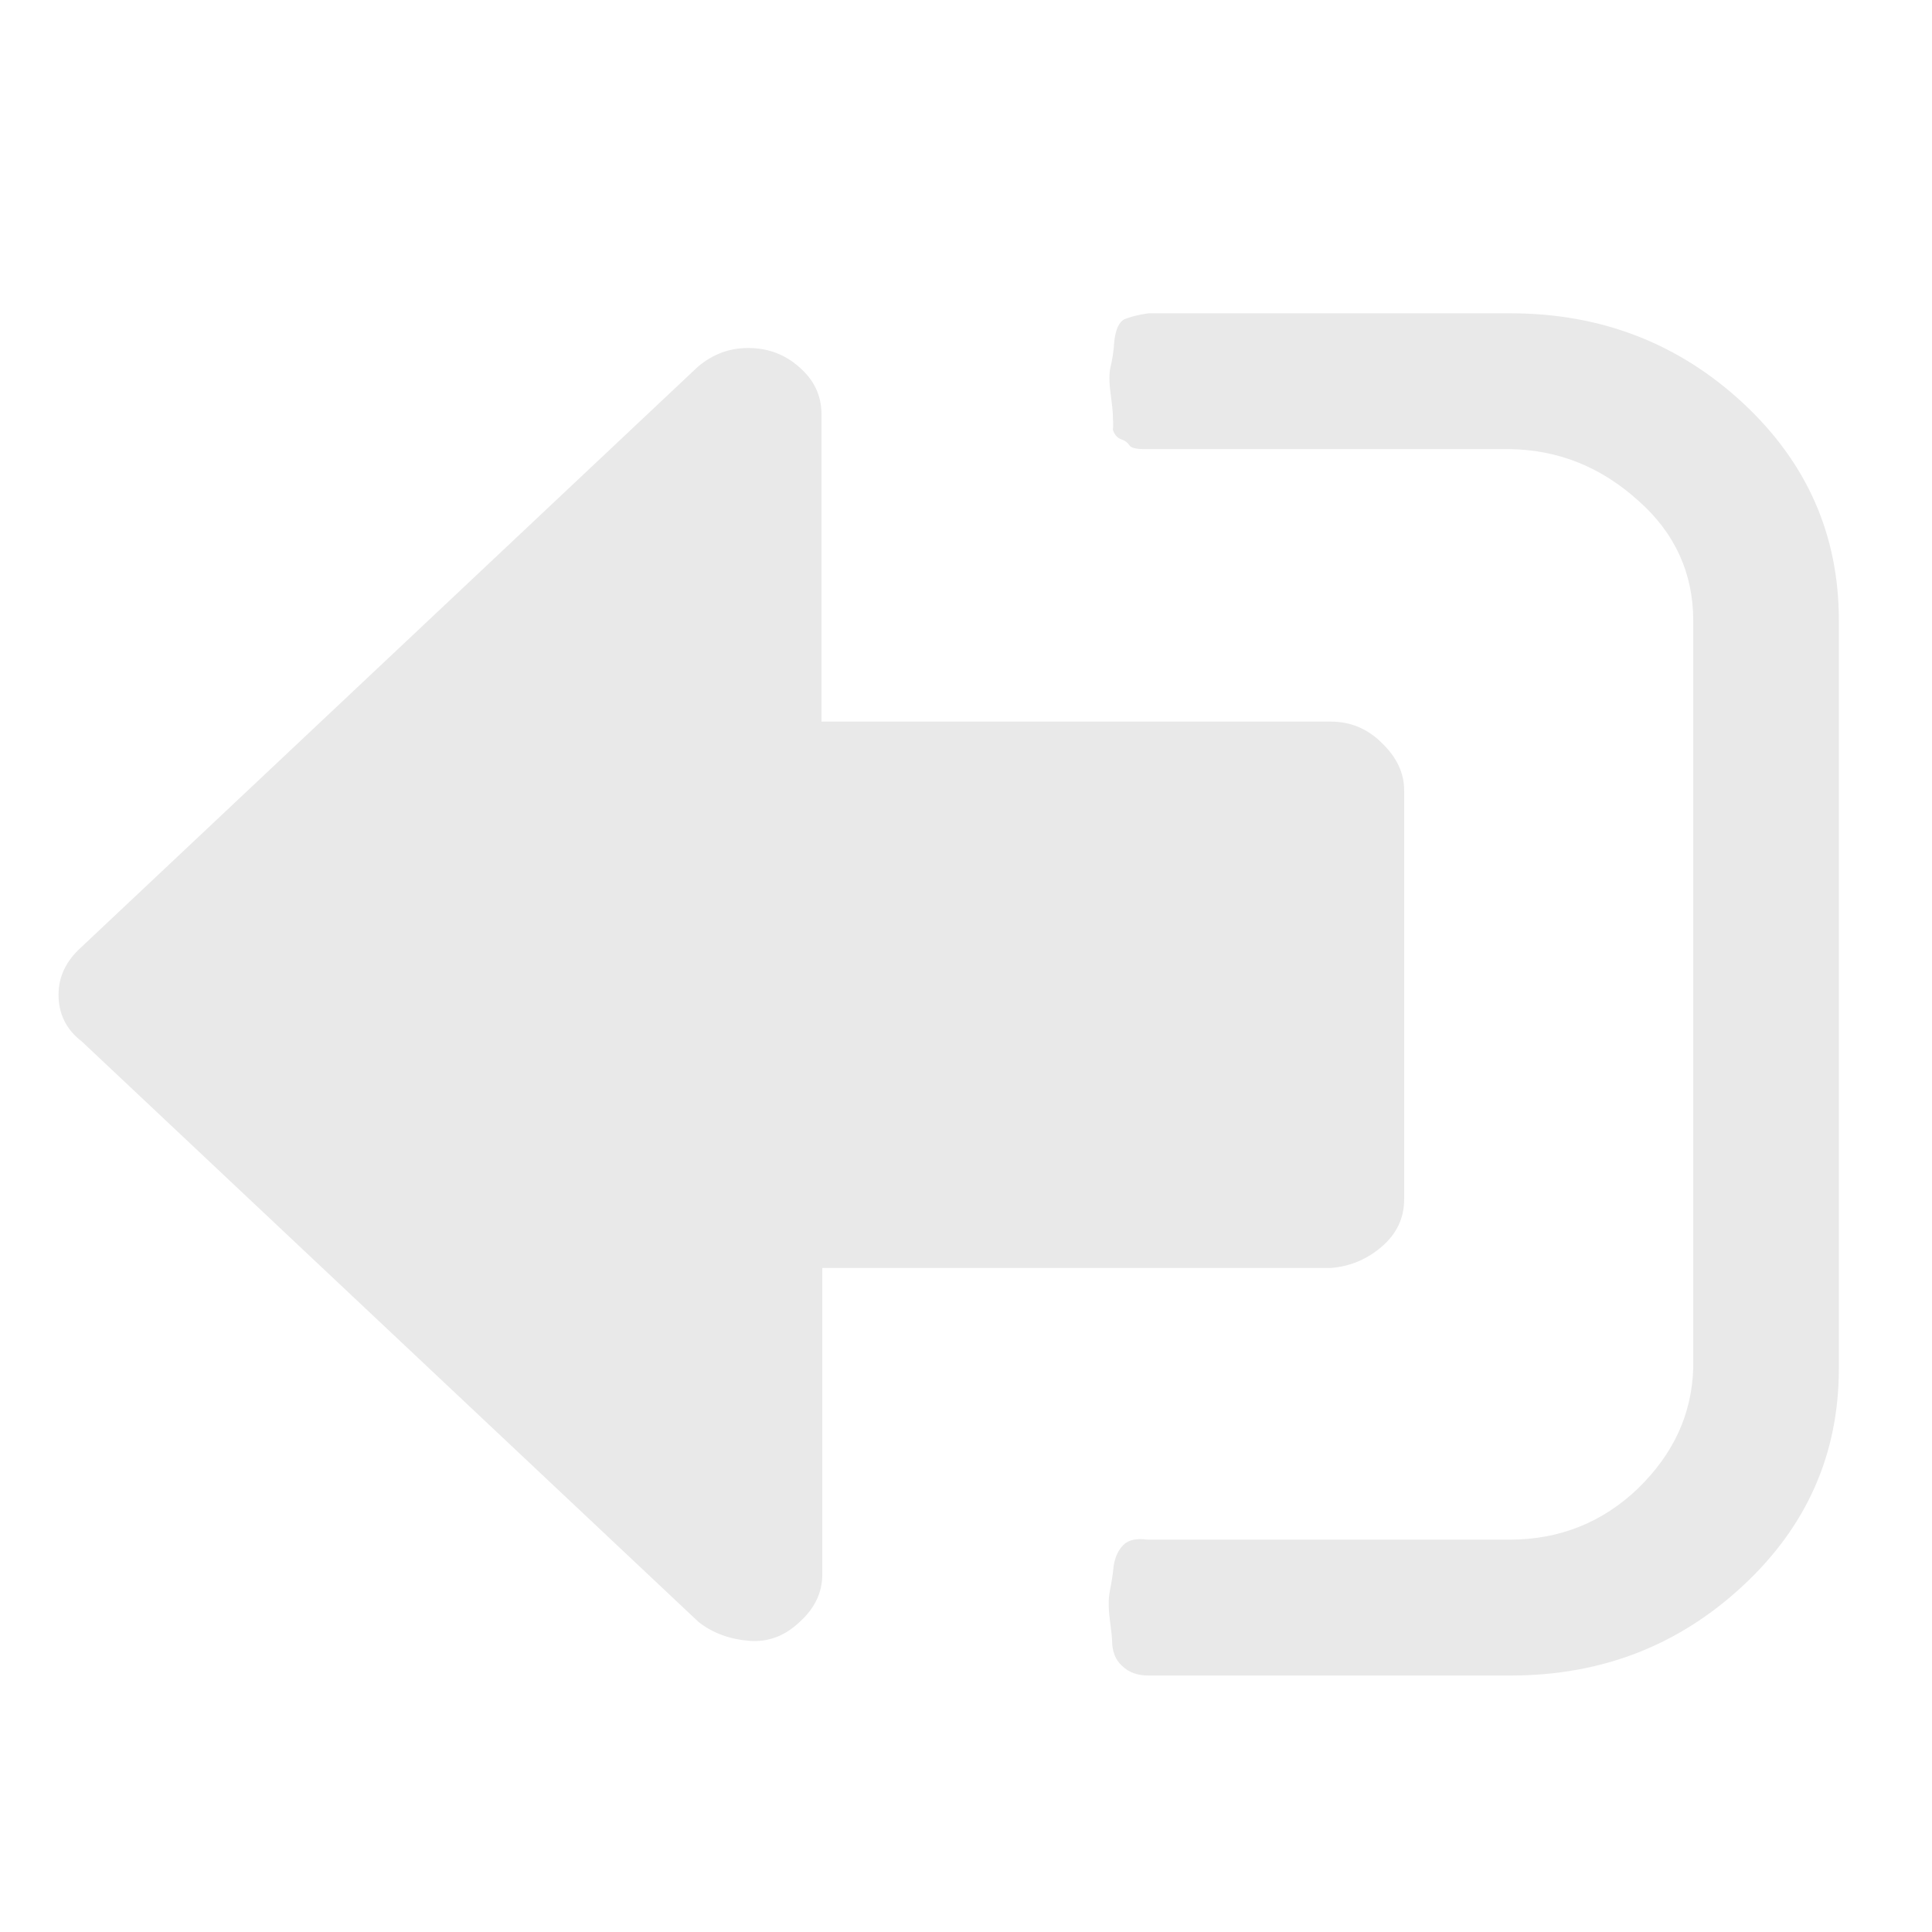 <svg width="24" height="24" viewBox="0 0 24 24" fill="none" xmlns="http://www.w3.org/2000/svg">
<path d="M13.824 5.148C13.824 5.12 13.815 5.026 13.796 4.886C13.777 4.745 13.777 4.632 13.796 4.557C13.815 4.482 13.834 4.37 13.843 4.229C13.862 4.089 13.899 4.004 13.965 3.967C14.03 3.939 14.133 3.911 14.265 3.892H18.765C19.89 3.892 20.855 4.267 21.652 5.007C22.449 5.748 22.843 6.648 22.843 7.707V16.998C22.843 18.058 22.449 18.957 21.652 19.698C20.855 20.439 19.899 20.814 18.765 20.814H14.265C14.133 20.814 14.021 20.776 13.937 20.692C13.852 20.617 13.815 20.504 13.815 20.383C13.815 20.354 13.805 20.261 13.787 20.12C13.768 19.979 13.768 19.858 13.787 19.764C13.805 19.67 13.824 19.567 13.834 19.454C13.852 19.342 13.89 19.258 13.955 19.192C14.021 19.126 14.124 19.108 14.255 19.126H18.755C19.374 19.126 19.909 18.911 20.349 18.489C20.79 18.058 21.015 17.57 21.034 16.998V7.707C21.034 7.126 20.808 6.62 20.349 6.217C19.89 5.804 19.365 5.589 18.755 5.579H14.358C14.358 5.579 14.312 5.579 14.209 5.579C14.105 5.579 14.049 5.561 14.03 5.532C14.012 5.504 13.983 5.476 13.927 5.457C13.88 5.439 13.843 5.401 13.824 5.336C13.834 5.279 13.824 5.214 13.824 5.148ZM0.727 12.357C0.727 12.133 0.821 11.936 1.009 11.767L8.668 4.557C8.855 4.398 9.062 4.323 9.296 4.323C9.53 4.323 9.746 4.398 9.924 4.557C10.112 4.717 10.205 4.914 10.205 5.148V8.964H16.534C16.768 8.964 16.983 9.048 17.162 9.226C17.349 9.404 17.443 9.601 17.443 9.817V14.898C17.443 15.133 17.349 15.329 17.162 15.489C16.974 15.648 16.768 15.732 16.534 15.751H10.215V19.558C10.215 19.782 10.121 19.979 9.934 20.148C9.746 20.326 9.54 20.401 9.305 20.383C9.071 20.364 8.855 20.289 8.677 20.148L1.018 12.939C0.821 12.789 0.727 12.592 0.727 12.357Z" fill="#E9E9E9"/>
</svg>

